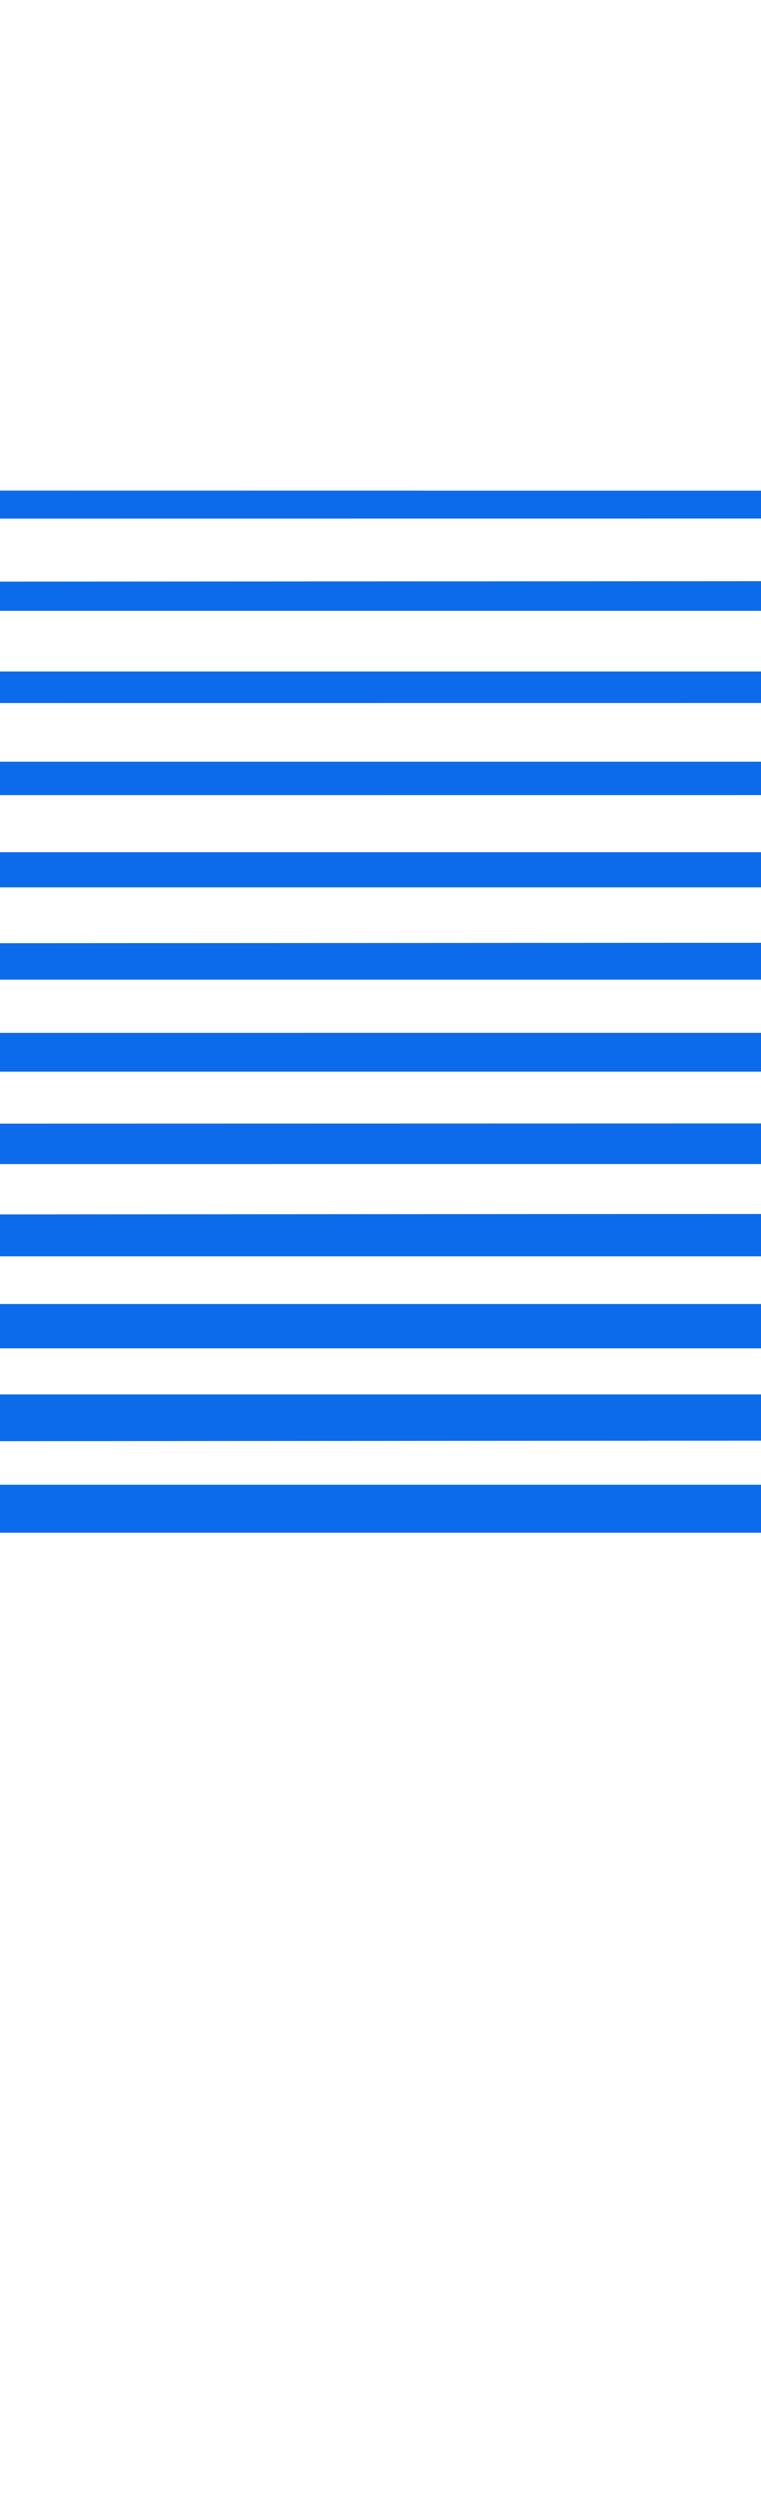 <svg width="274" height="900" viewBox="0 0 274 900" fill="none" xmlns="http://www.w3.org/2000/svg">
<g clip-path="url(#clip0_102_9332)">
<path fill-rule="evenodd" clip-rule="evenodd" d="M-60 551.796H457.064V534.526H-60V551.796ZM-60 518.899C112.613 518.743 285.019 518.615 456.877 518.615V502.005C311.732 502.005 131.753 502.004 -60 502.002V518.899ZM-60 485.42C112.535 485.414 285.07 485.414 457.605 485.414V469.464C314.163 469.464 132.157 469.464 -60 469.462V485.42ZM-60 452.302C-53.124 452.301 -46.254 452.3 -39.389 452.3H456.701V437.01C284.806 437.01 112.573 437.126 -60 437.255V452.302ZM-60 419.091C-51.149 419.091 -42.298 419.09 -33.447 419.09L-32.434 419.09C130.426 419.08 293.467 419.071 456.506 419.071V404.44C321.904 404.44 187.303 404.474 52.701 404.507L-28.211 404.526H-28.572V404.498L-52.596 404.504C-55.064 404.505 -57.532 404.505 -60 404.506V419.091ZM-60 385.814C-42.786 385.814 -25.572 385.813 -8.357 385.813H-6.373H457.406V371.833L6.627 371.842C-15.581 371.843 -37.79 371.844 -60 371.844V385.814ZM-60 352.689H456.516V339.378C320.113 339.378 183.711 339.457 47.172 339.536L5.736 339.56L-25.006 339.576C-36.67 339.582 -48.335 339.588 -60 339.594V352.689ZM-60 319.46H457.232V306.8H-60V319.46ZM-60 286.259C-22.674 286.258 14.651 286.256 51.977 286.254H52.147L133.914 286.25H134.096L134.641 286.25H134.67H134.699H134.729H134.758H134.787H134.816H134.847C242.192 286.241 349.356 286.231 456.699 286.231V274.23H-60V286.259ZM-60 253.112C11.499 253.11 82.997 253.104 154.496 253.098H154.676C255.23 253.088 355.965 253.078 456.52 253.078V241.747H-60V253.112ZM-60 219.907H456.877V209.187C333.047 209.187 208.855 209.264 84.664 209.34L84.629 209.34L82.256 209.342C34.848 209.37 -12.573 209.399 -60 209.423V219.907ZM-60 186.706C-29.432 186.703 1.136 186.7 31.704 186.697H31.707H31.736L173.217 186.685C267.658 186.677 362.129 186.668 456.52 186.668V176.647C284.192 176.647 112.04 176.643 -60 176.61V186.706Z" fill="#0C6BEA"/>
</g>
<defs>
<clipPath id="clip0_102_9332">
<rect width="274" height="900" fill="white"/>
</clipPath>
</defs>
</svg>

